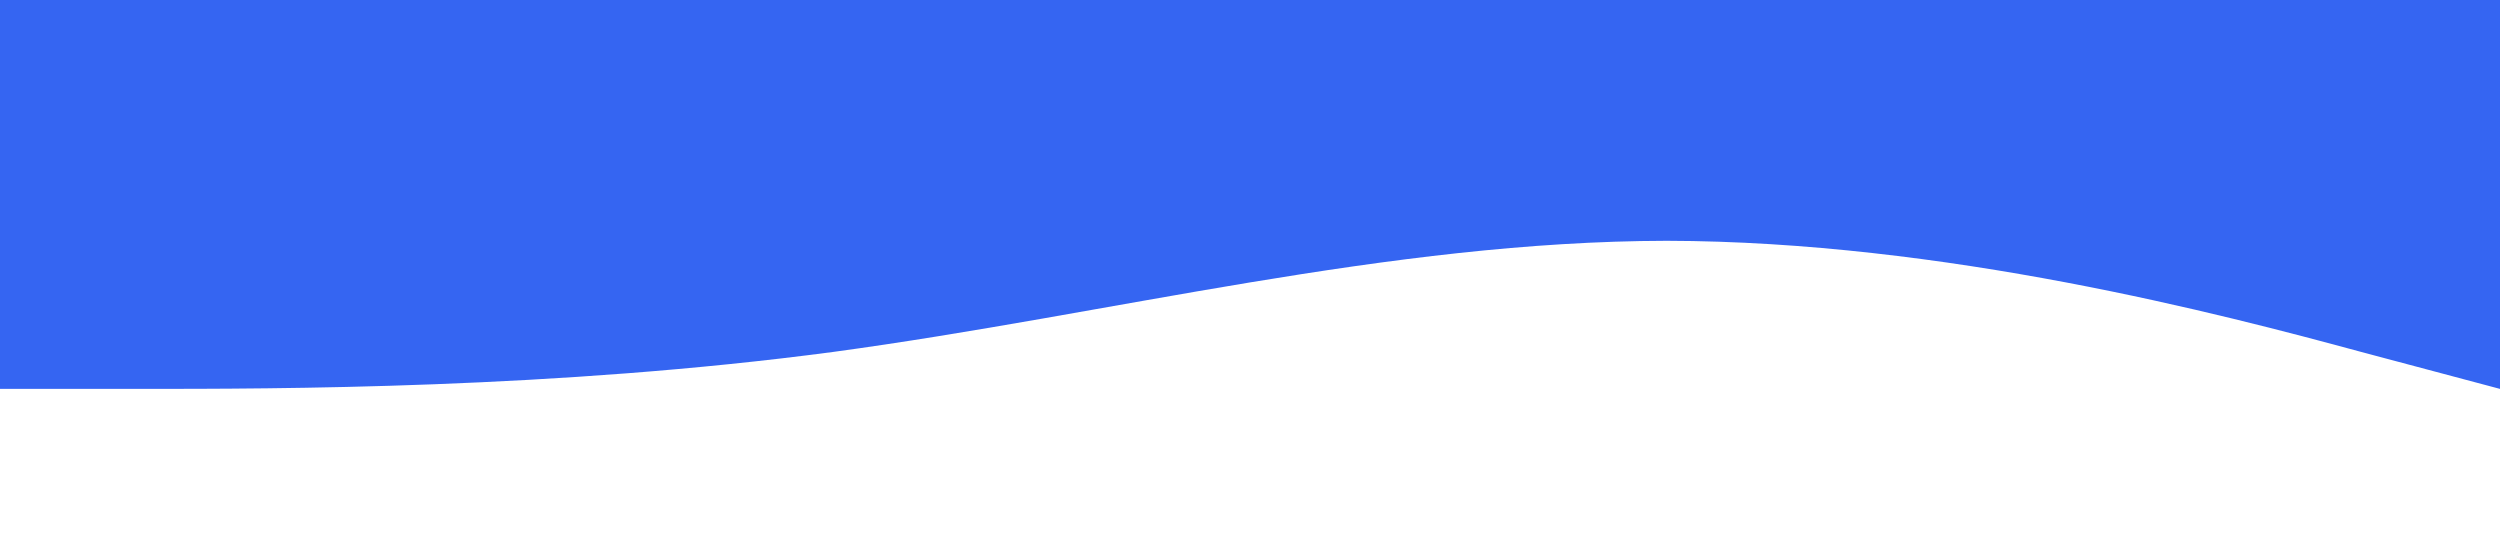 <?xml version="1.0" standalone="no"?><svg xmlns="http://www.w3.org/2000/svg" viewBox="0 0 1440 320"><path fill="#3565f2cc" fill-opacity="1" d="M0,224L80,224C160,224,320,224,480,202.7C640,181,800,139,960,138.7C1120,139,1280,181,1360,202.7L1440,224L1440,0L1360,0C1280,0,1120,0,960,0C800,0,640,0,480,0C320,0,160,0,80,0L0,0Z"></path></svg>